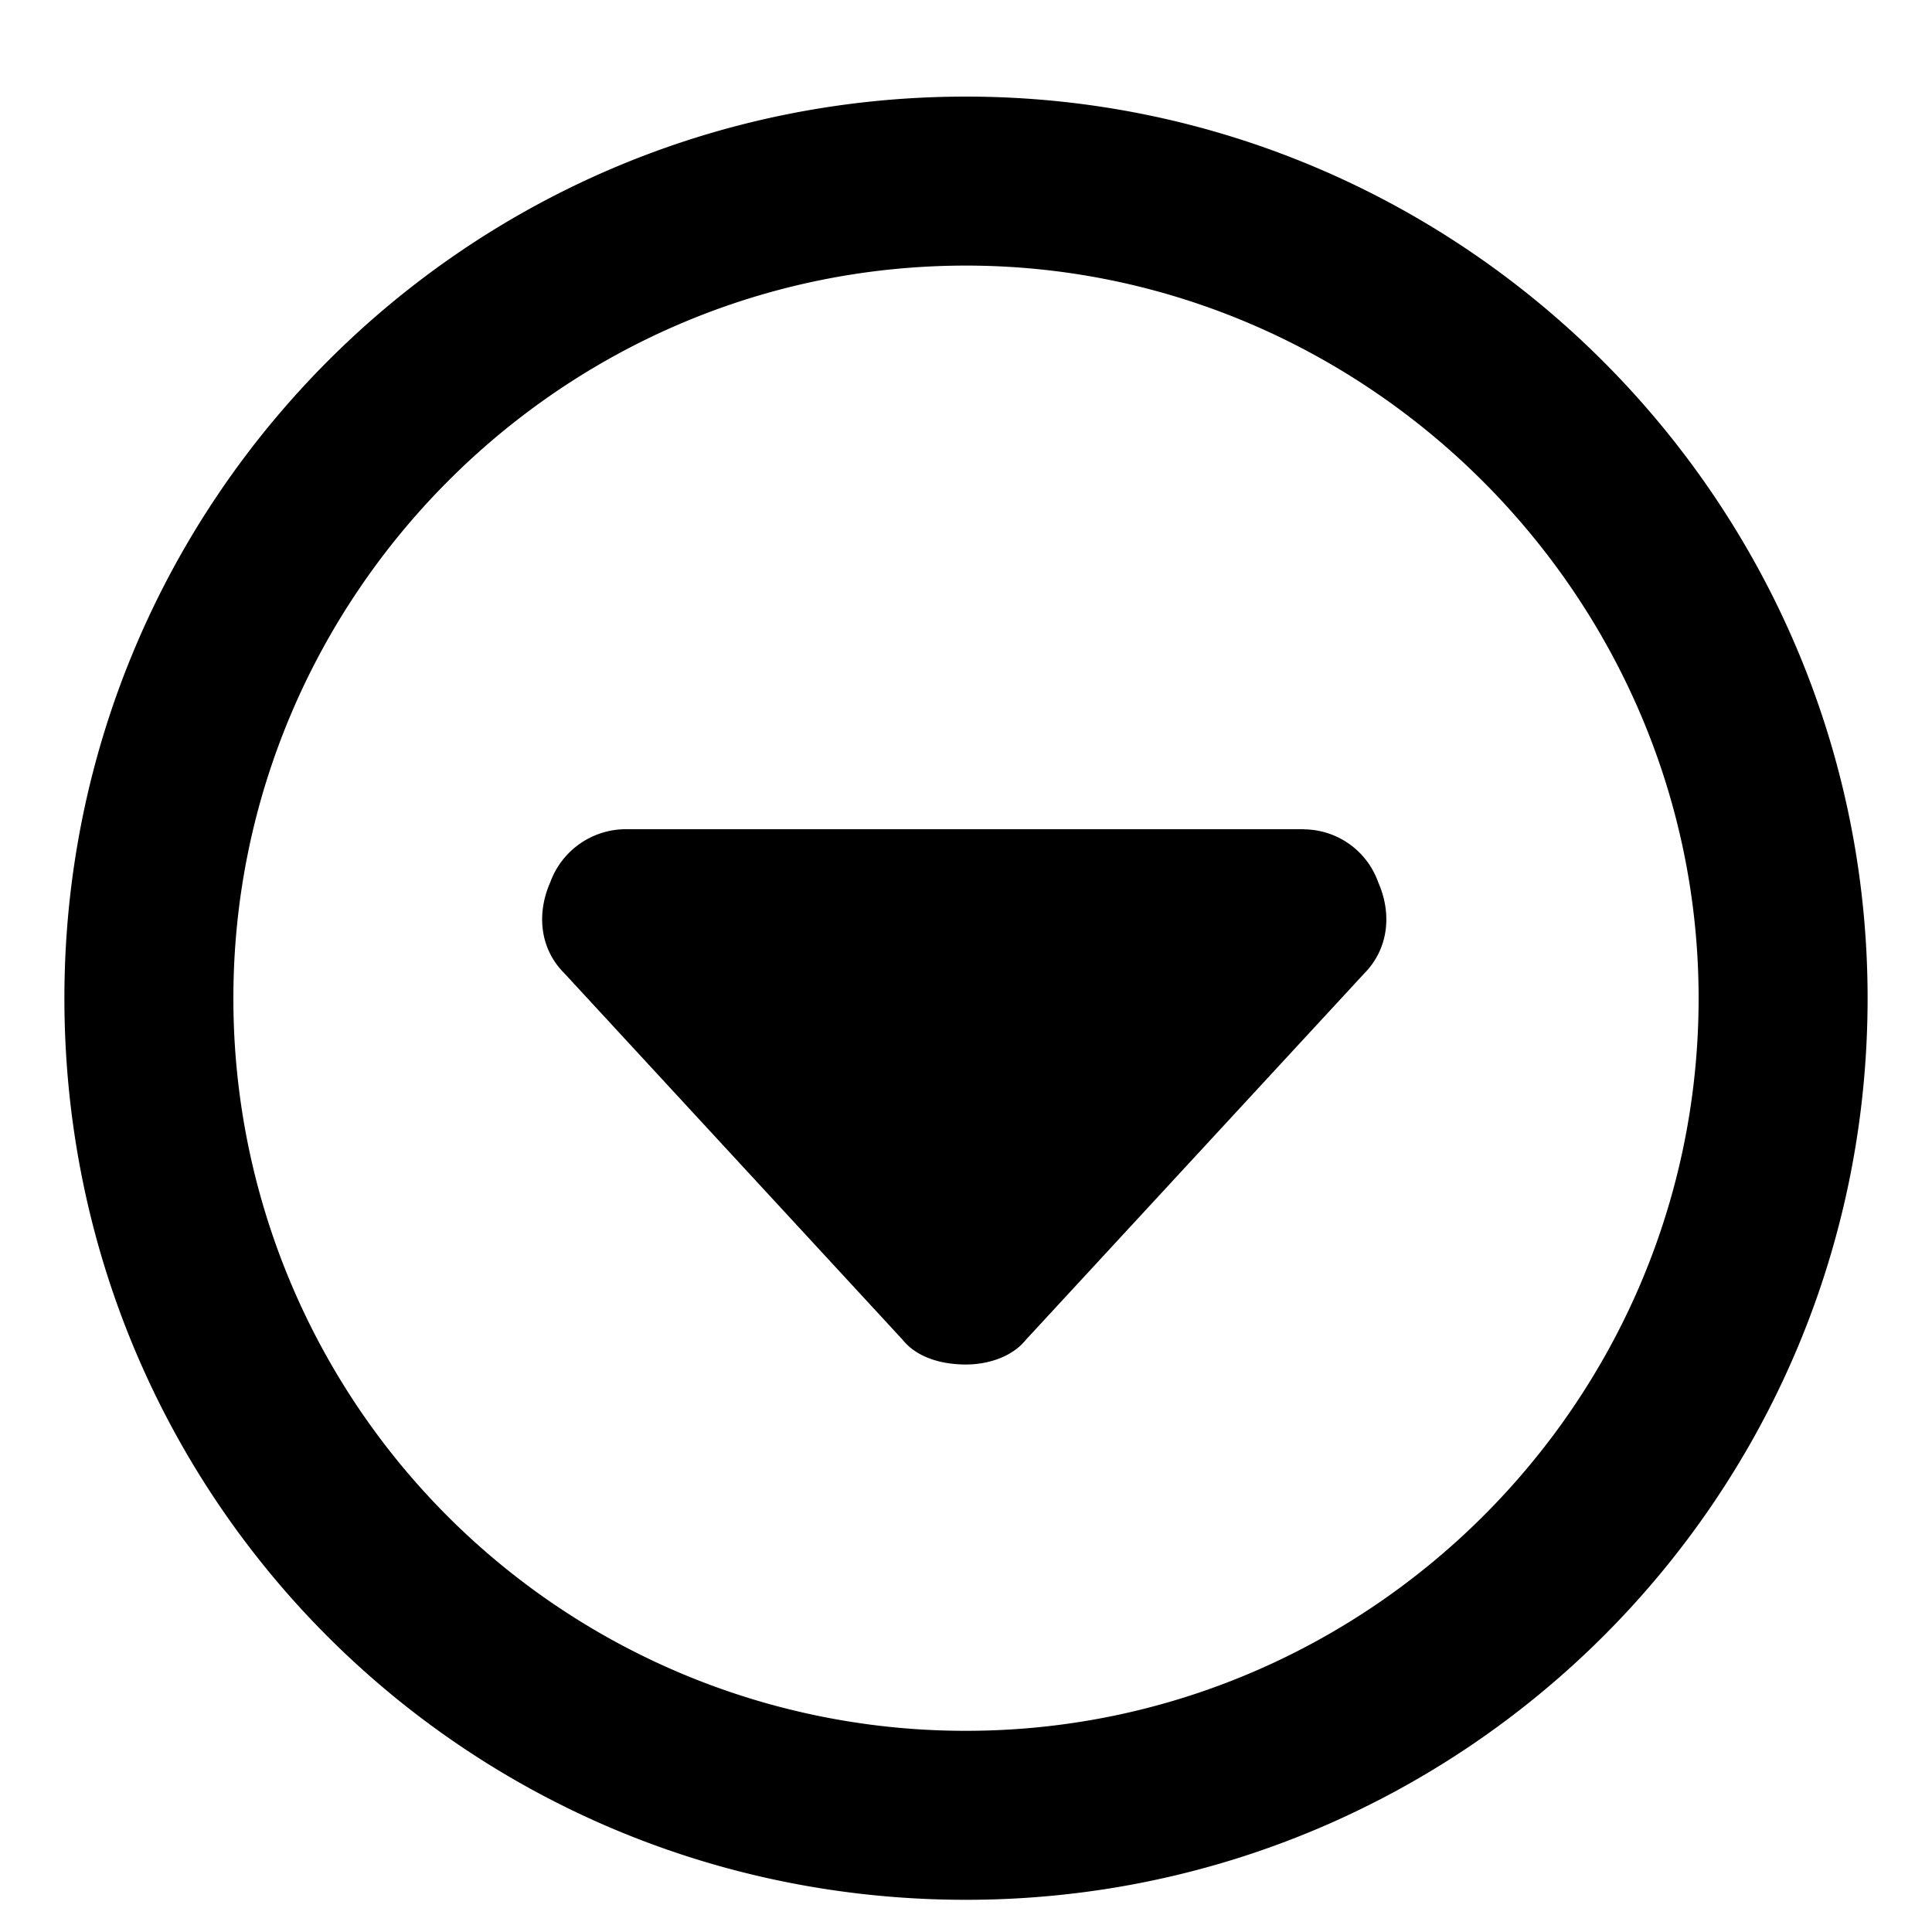 <svg xmlns="http://www.w3.org/2000/svg" width="16" height="16" fill="currentColor" aria-hidden="true" class="yc-icon"><svg xmlns="http://www.w3.org/2000/svg" viewBox="0 0 14 15"><path d="M9.625 6.438h-5.25a.626.626 0 0 0-.602.41c-.109.246-.082.52.11.71l2.625 2.844c.11.137.3.192.492.192.164 0 .355-.055.465-.192L10.09 7.56c.191-.192.219-.465.11-.711a.617.617 0 0 0-.575-.41ZM7 .75c-3.883 0-7 3.145-7 7 0 3.883 3.117 7 7 7 3.855 0 7-3.117 7-7 0-3.855-3.145-7-7-7Zm0 12.688A5.683 5.683 0 0 1 1.312 7.75c0-3.117 2.543-5.688 5.688-5.688 3.117 0 5.688 2.57 5.688 5.688 0 3.145-2.57 5.688-5.688 5.688Z"/></svg></svg>
